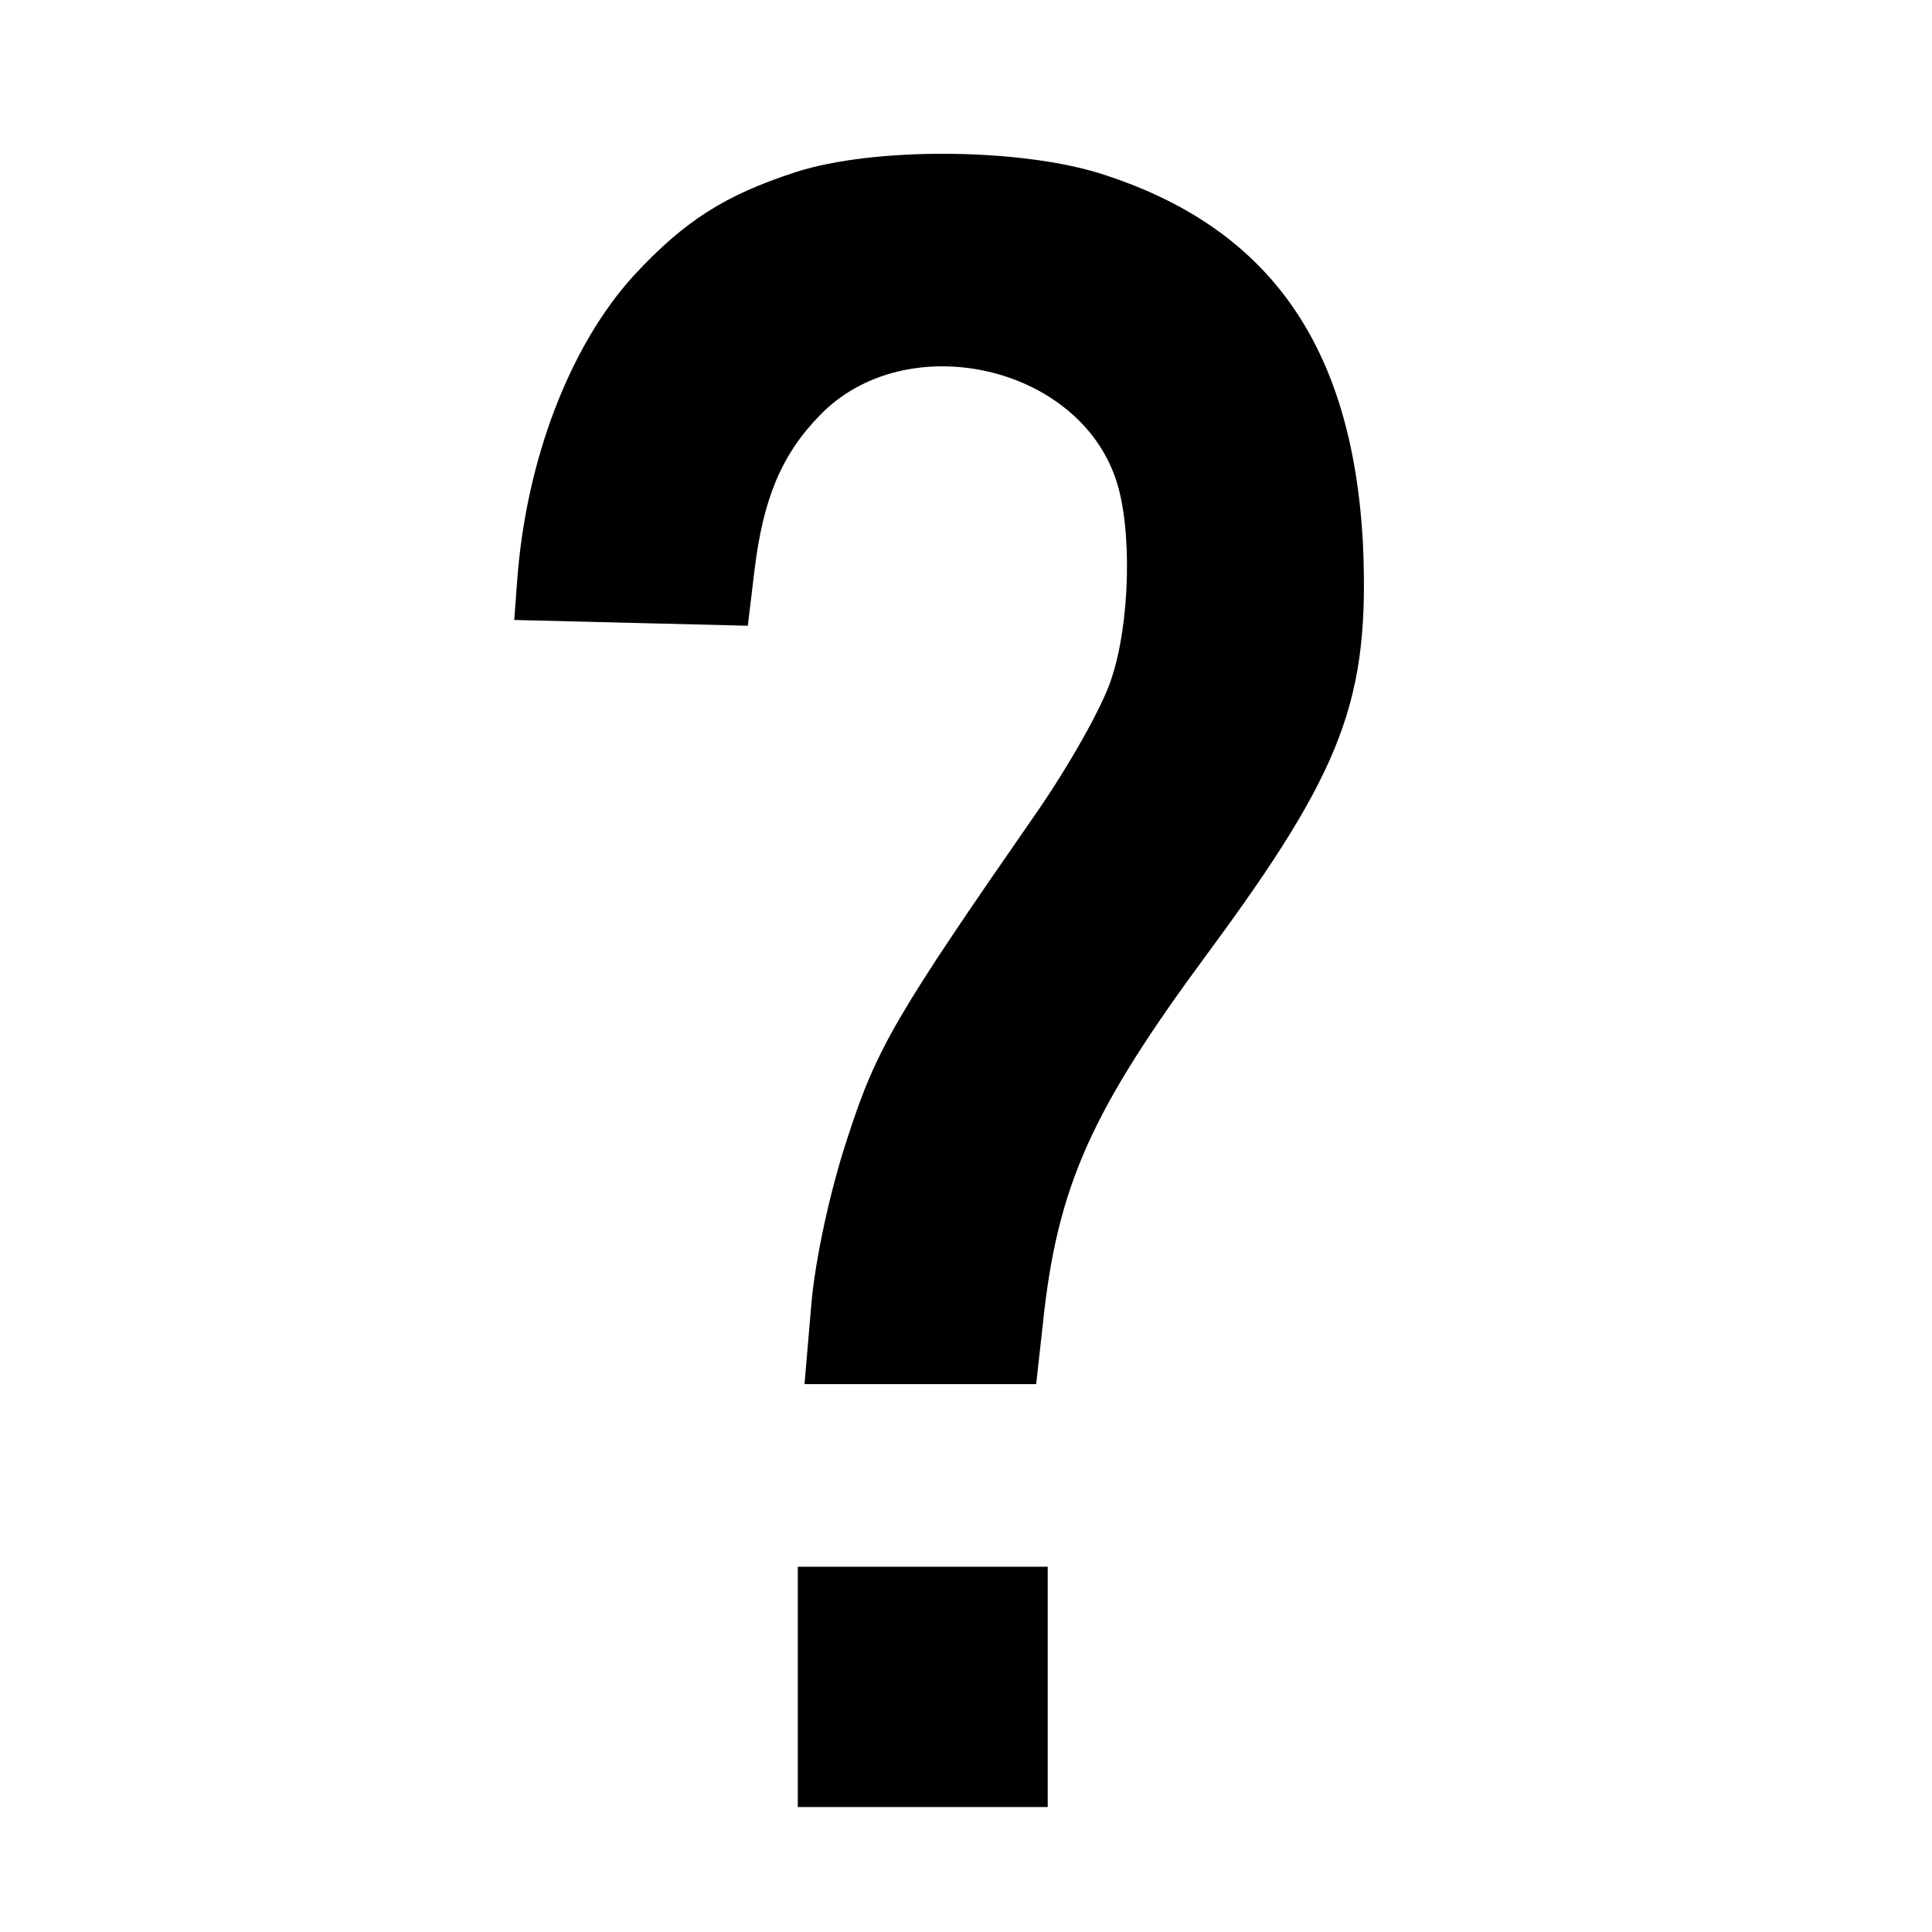 <?xml version="1.0" standalone="no"?>
<!DOCTYPE svg PUBLIC "-//W3C//DTD SVG 20010904//EN"
 "http://www.w3.org/TR/2001/REC-SVG-20010904/DTD/svg10.dtd">
<svg version="1.0" xmlns="http://www.w3.org/2000/svg"
 width="201pt" height="201pt" viewBox="0 0 201 201"
 preserveAspectRatio="xMidYMid meet">

<g transform="translate(0,201) scale(0.1,-0.1)"
fill="#000000" stroke="none">
<path d="M828 1831 c-74 -24 -116 -51 -168 -107 -67 -73 -113 -193 -122 -319
l-3 -40 121 -3 122 -3 7 58 c9 74 28 120 68 161 89 92 268 53 308 -67 17 -50
15 -149 -5 -208 -9 -28 -44 -90 -78 -139 -145 -209 -166 -244 -196 -337 -18
-54 -34 -127 -38 -175 l-7 -82 121 0 120 0 7 63 c15 143 50 221 172 386 141
191 168 264 161 425 -11 208 -99 331 -275 386 -85 26 -234 27 -315 1z"/>
<path d="M830 255 l0 -125 130 0 130 0 0 125 0 125 -130 0 -130 0 0 -125z"/>
</g>
</svg>
